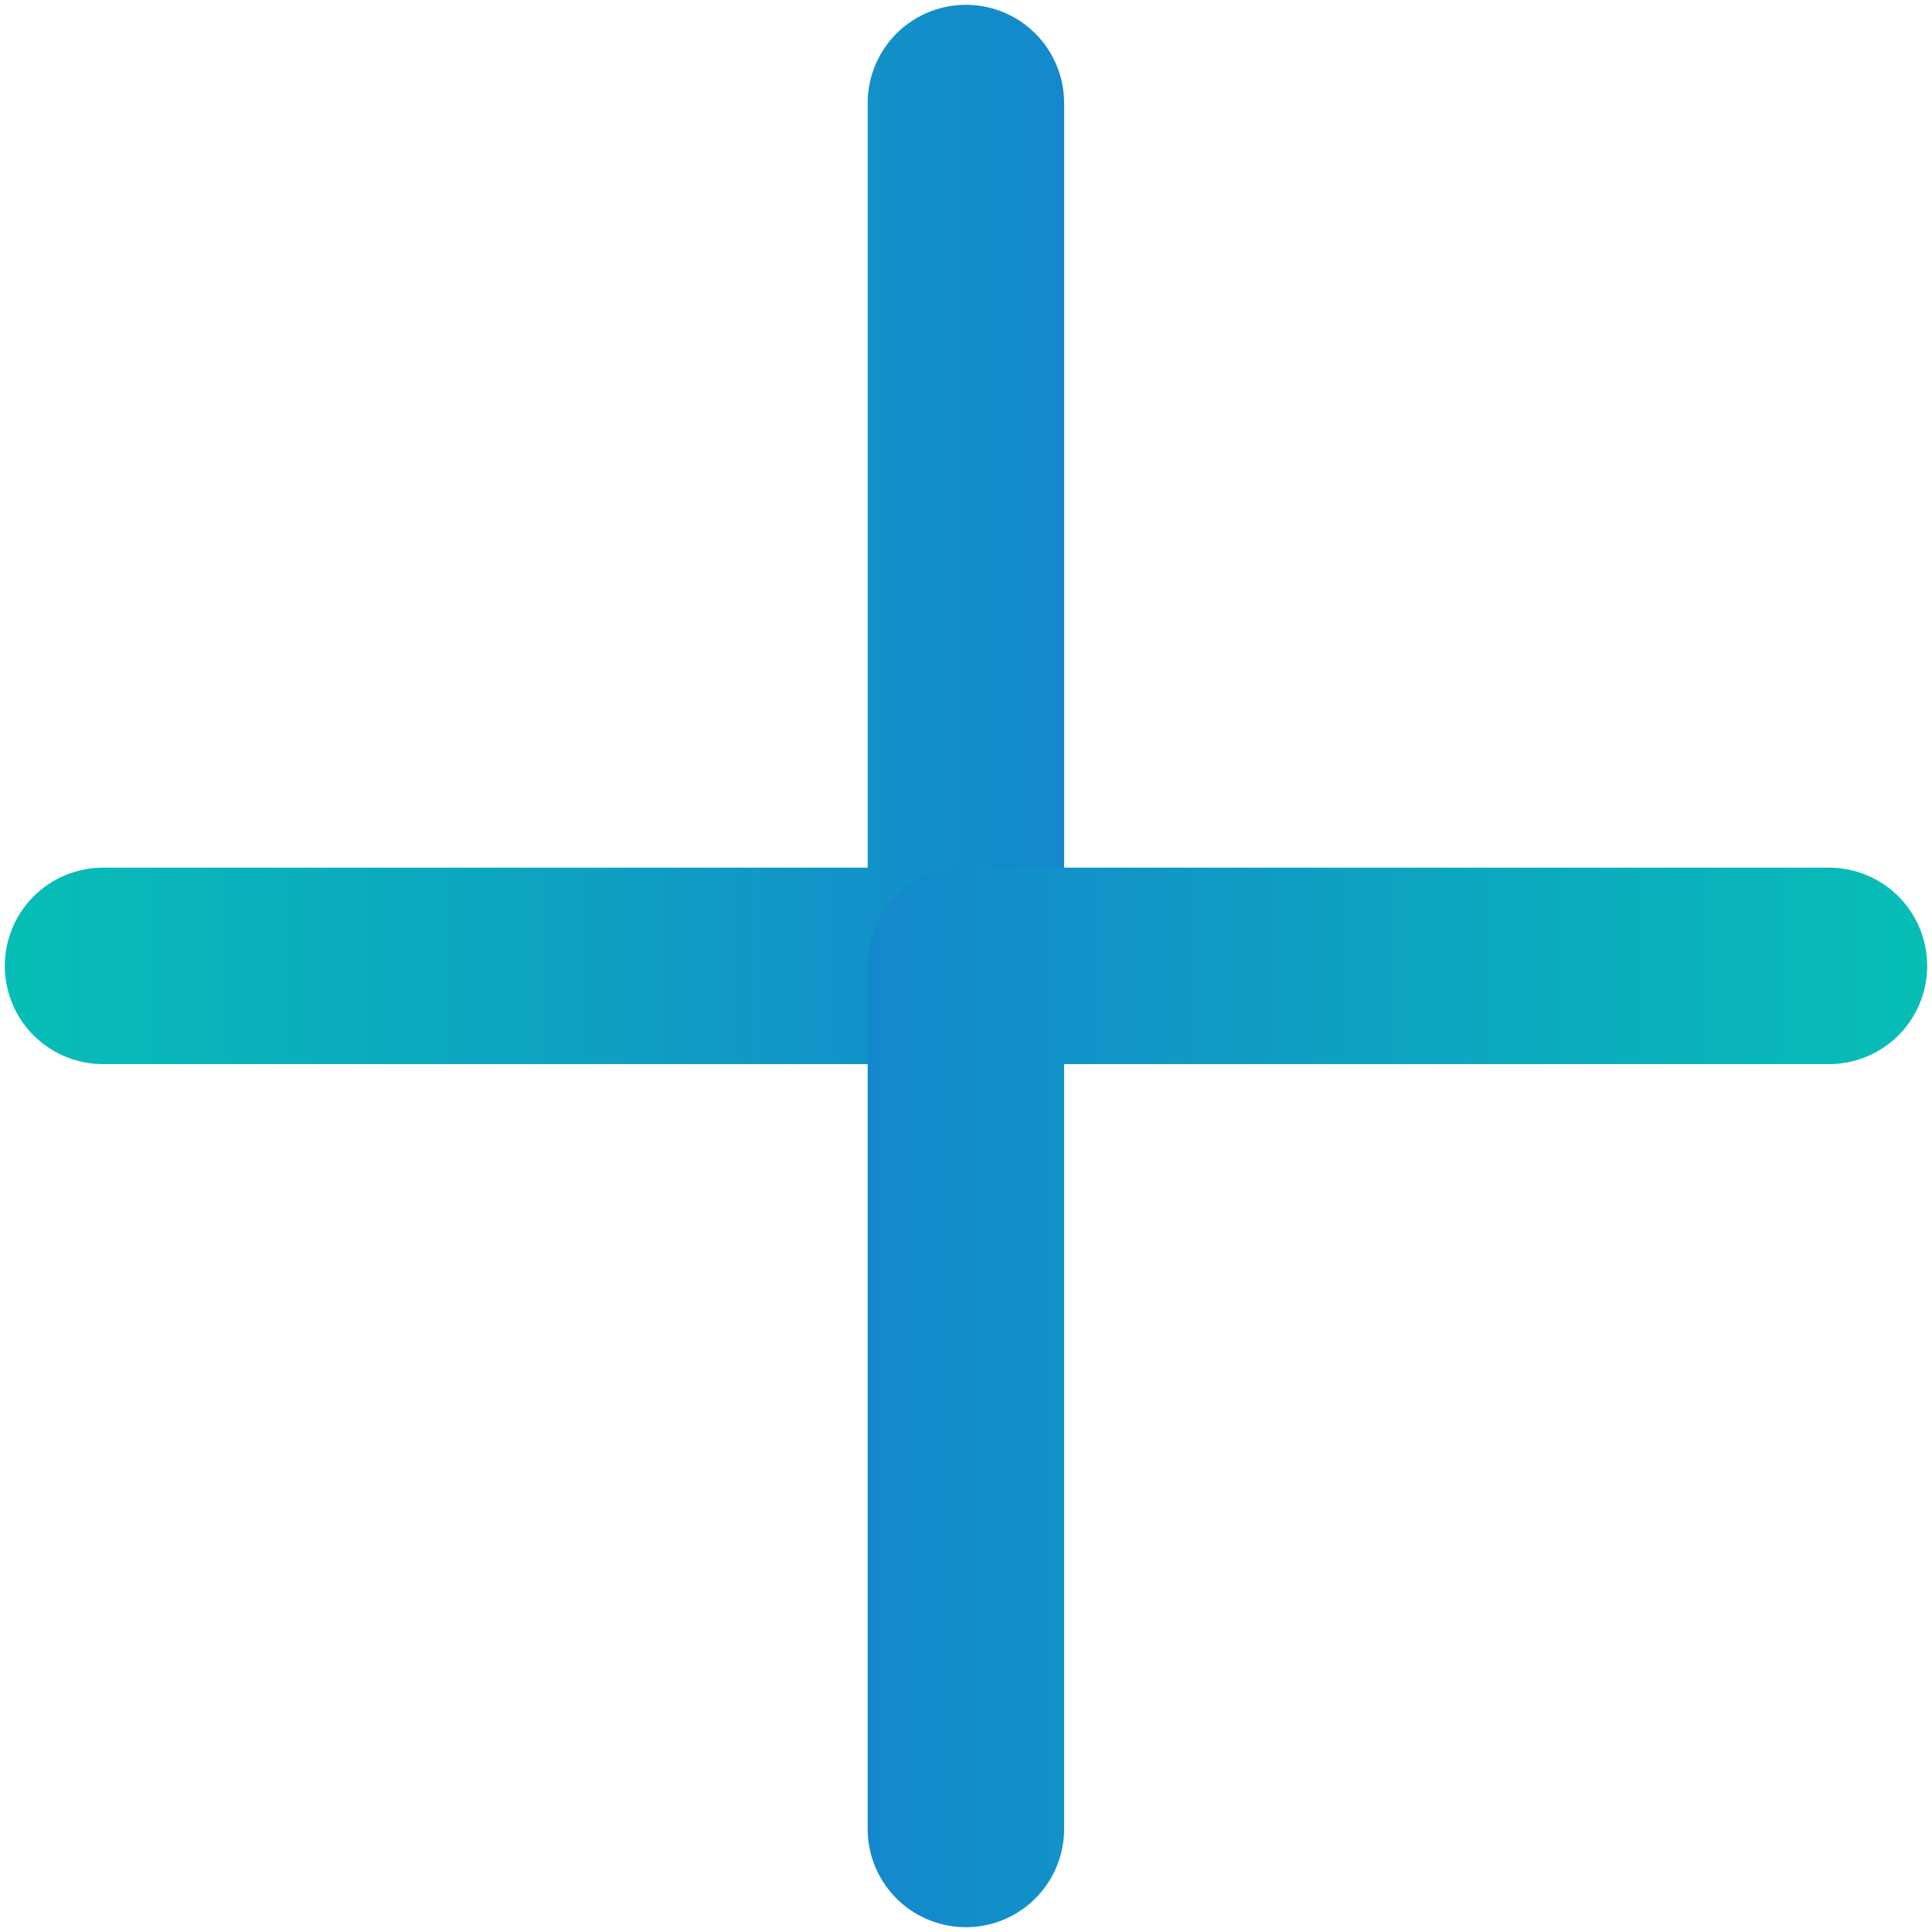 <?xml version="1.0" encoding="utf-8"?>
<!-- Generator: Adobe Illustrator 24.1.3, SVG Export Plug-In . SVG Version: 6.00 Build 0)  -->
<svg version="1.1" id="Layer_1" xmlns="http://www.w3.org/2000/svg" xmlns:xlink="http://www.w3.org/1999/xlink" x="0px" y="0px"
	 viewBox="0 0 88.51 88.51" style="enable-background:new 0 0 88.51 88.51;" xml:space="preserve">
<style type="text/css">
	.st0{fill:none;stroke:url(#SVGID_1_);stroke-width:9;stroke-linecap:round;stroke-linejoin:round;stroke-miterlimit:10;}
	.st1{fill:none;stroke:url(#SVGID_2_);stroke-width:9;stroke-linecap:round;stroke-linejoin:round;stroke-miterlimit:10;}
</style>
<g>
	<linearGradient id="SVGID_1_" gradientUnits="userSpaceOnUse" x1="0.219" y1="24.487" x2="48.754" y2="24.487">
		<stop  offset="0" style="stop-color:#06BEB6"/>
		<stop  offset="1" style="stop-color:#1488CC"/>
	</linearGradient>
	<polyline class="st0" points="44.25,4.72 44.25,44.25 4.72,44.25 	"/>
	<linearGradient id="SVGID_2_" gradientUnits="userSpaceOnUse" x1="39.754" y1="64.022" x2="88.289" y2="64.022">
		<stop  offset="0" style="stop-color:#1488CC"/>
		<stop  offset="1" style="stop-color:#06BEB6"/>
	</linearGradient>
	<polyline class="st1" points="44.25,83.79 44.25,44.25 83.79,44.25 	"/>
</g>
</svg>
